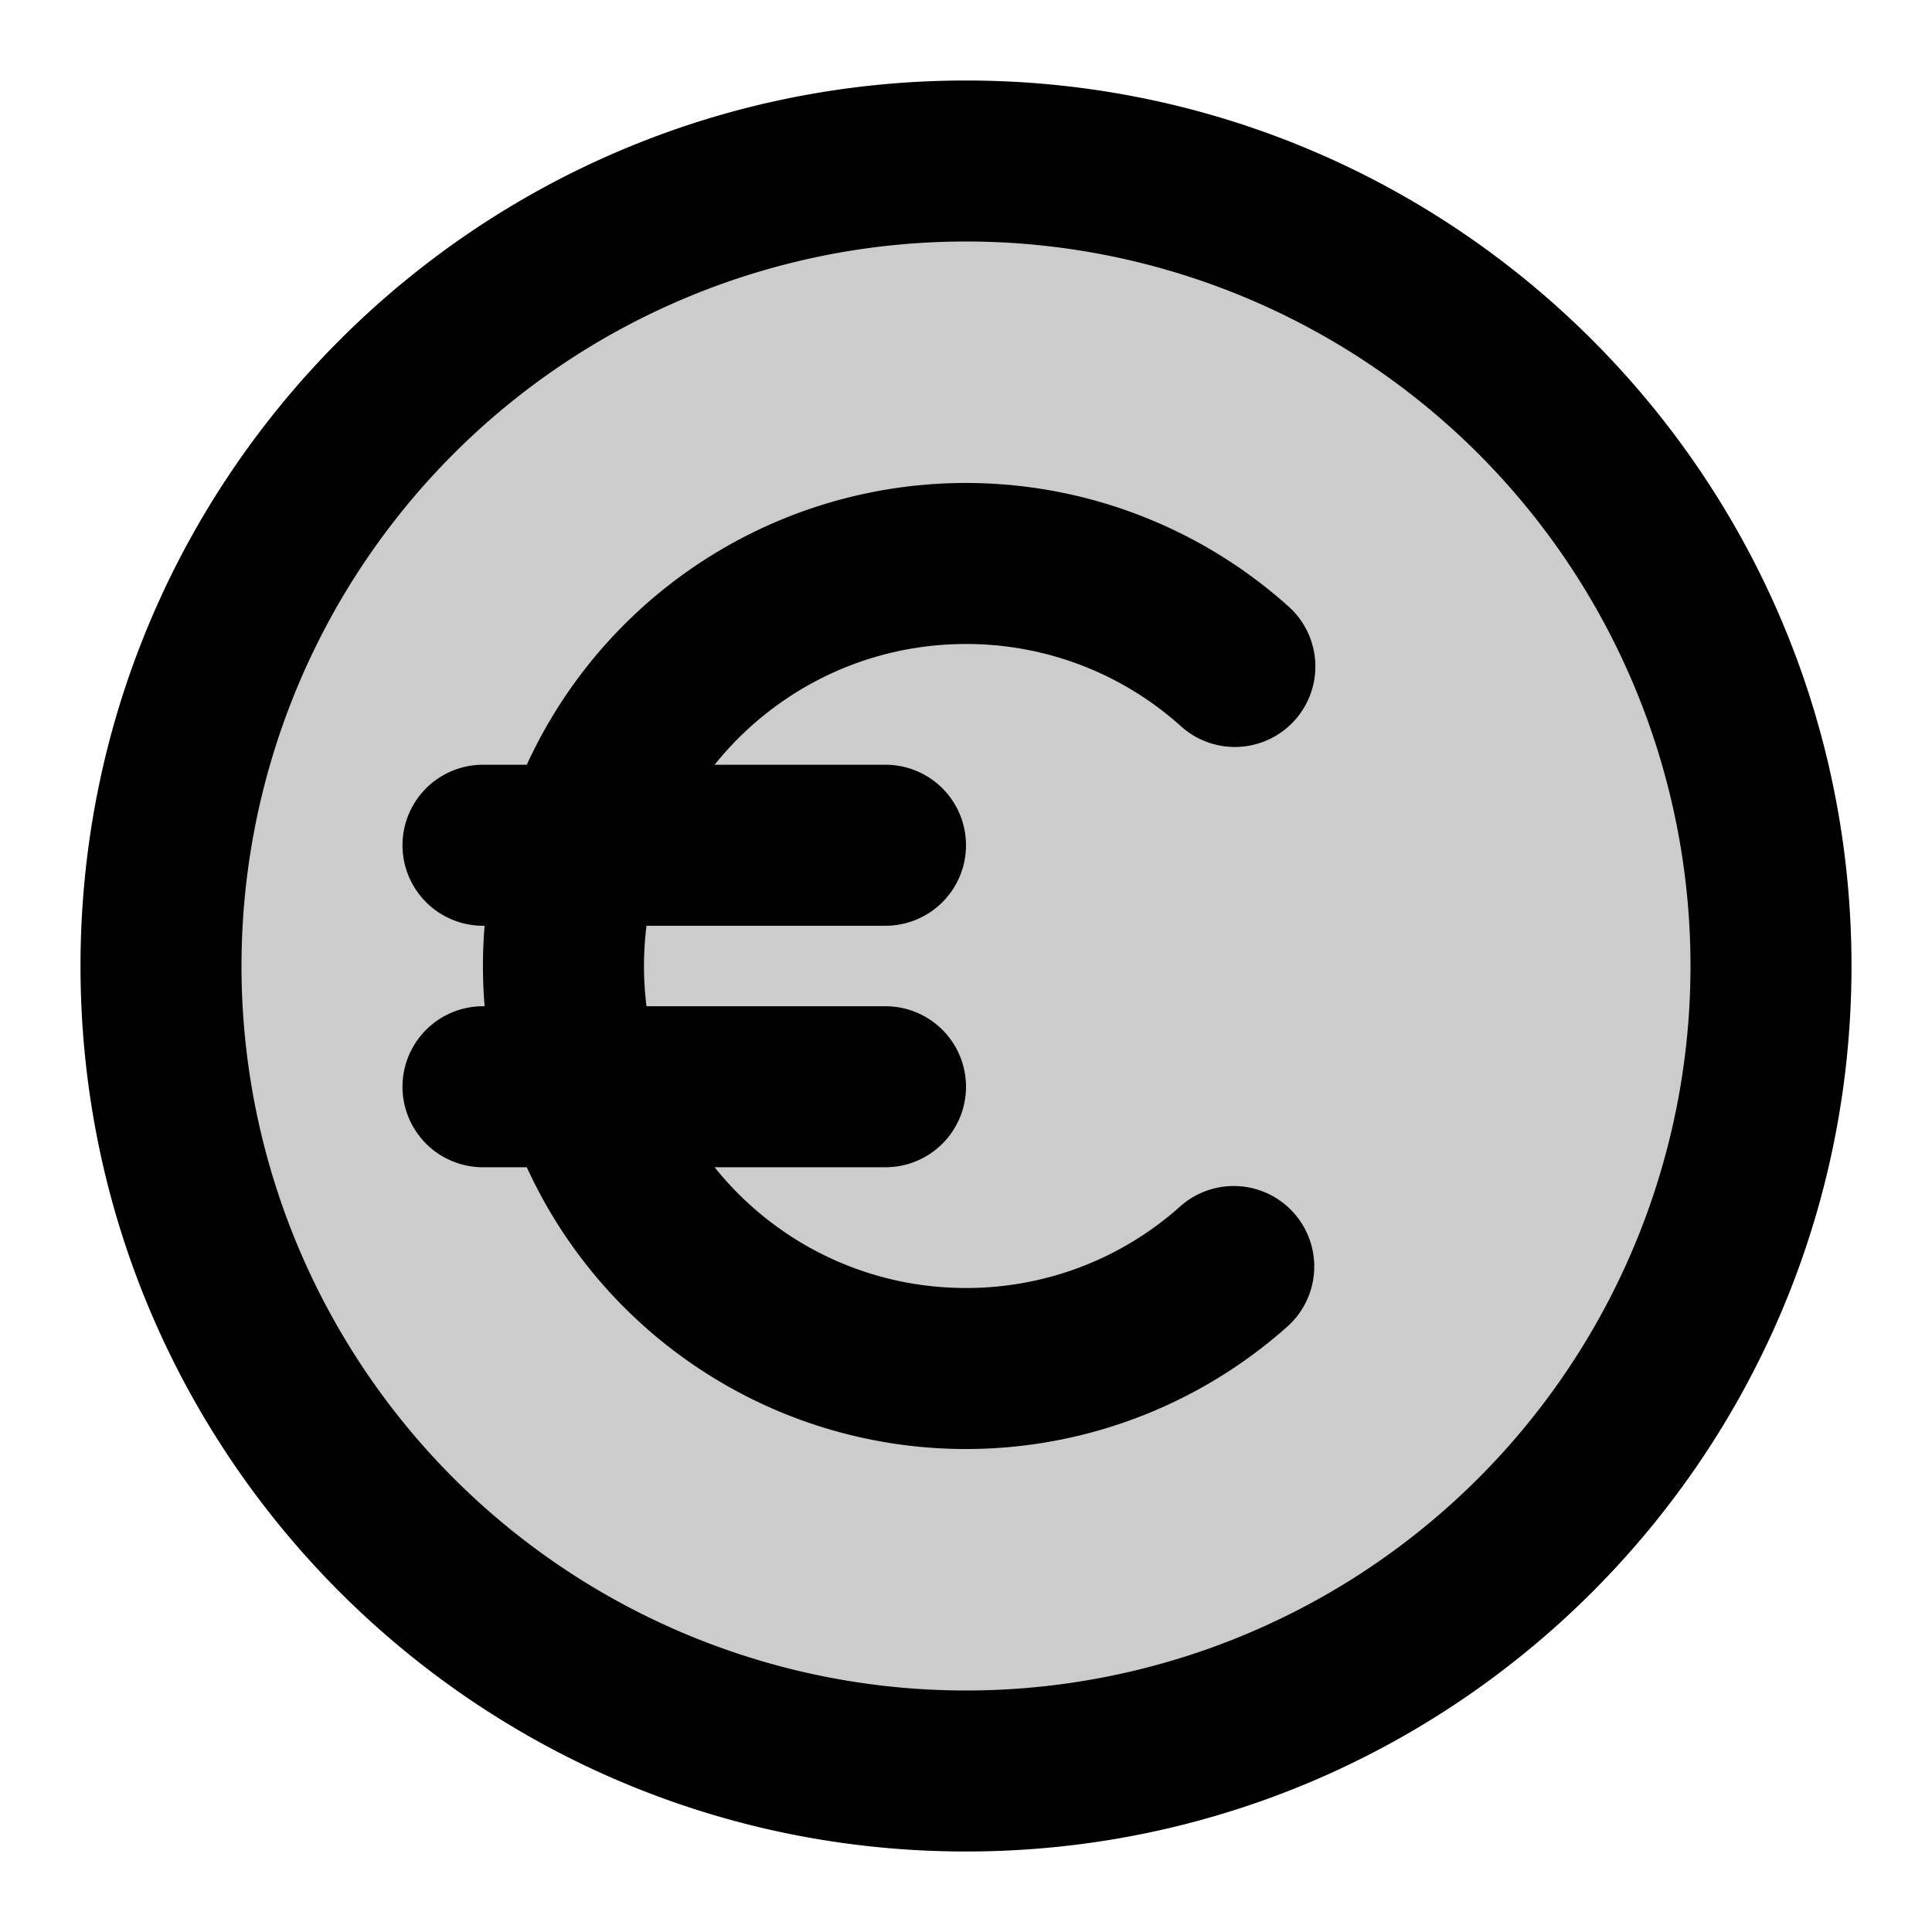 <svg xmlns="http://www.w3.org/2000/svg" width="24" height="24" viewBox="0 0 24 24">
  <path d="M12 22c5.523 0 10-4.477 10-10S17.523 2 12 2 2 6.477 2 12s4.477 10 10 10Z" opacity=".2"/>
  <path fill-rule="evenodd" d="M12 3a9 9 0 1 0 0 18 9 9 0 0 0 0-18ZM1 12C1 5.925 5.925 1 12 1s11 4.925 11 11-4.925 11-11 11S1 18.075 1 12Zm7.031-.5a4.039 4.039 0 0 0 0 1H11a1 1 0 1 1 0 2H8.877c.733.915 1.86 1.5 3.123 1.5a3.981 3.981 0 0 0 2.666-1.018A1 1 0 0 1 16 16.472 6.001 6.001 0 0 1 6.544 14.5H6a1 1 0 1 1 0-2h.02a6.081 6.081 0 0 1 0-1H6a1 1 0 1 1 0-2h.544A6.001 6.001 0 0 1 16 7.528a1 1 0 1 1-1.334 1.49A3.981 3.981 0 0 0 12 8c-1.263 0-2.39.586-3.123 1.5H11a1 1 0 1 1 0 2H8.031Z" clip-rule="evenodd"/>
</svg>
